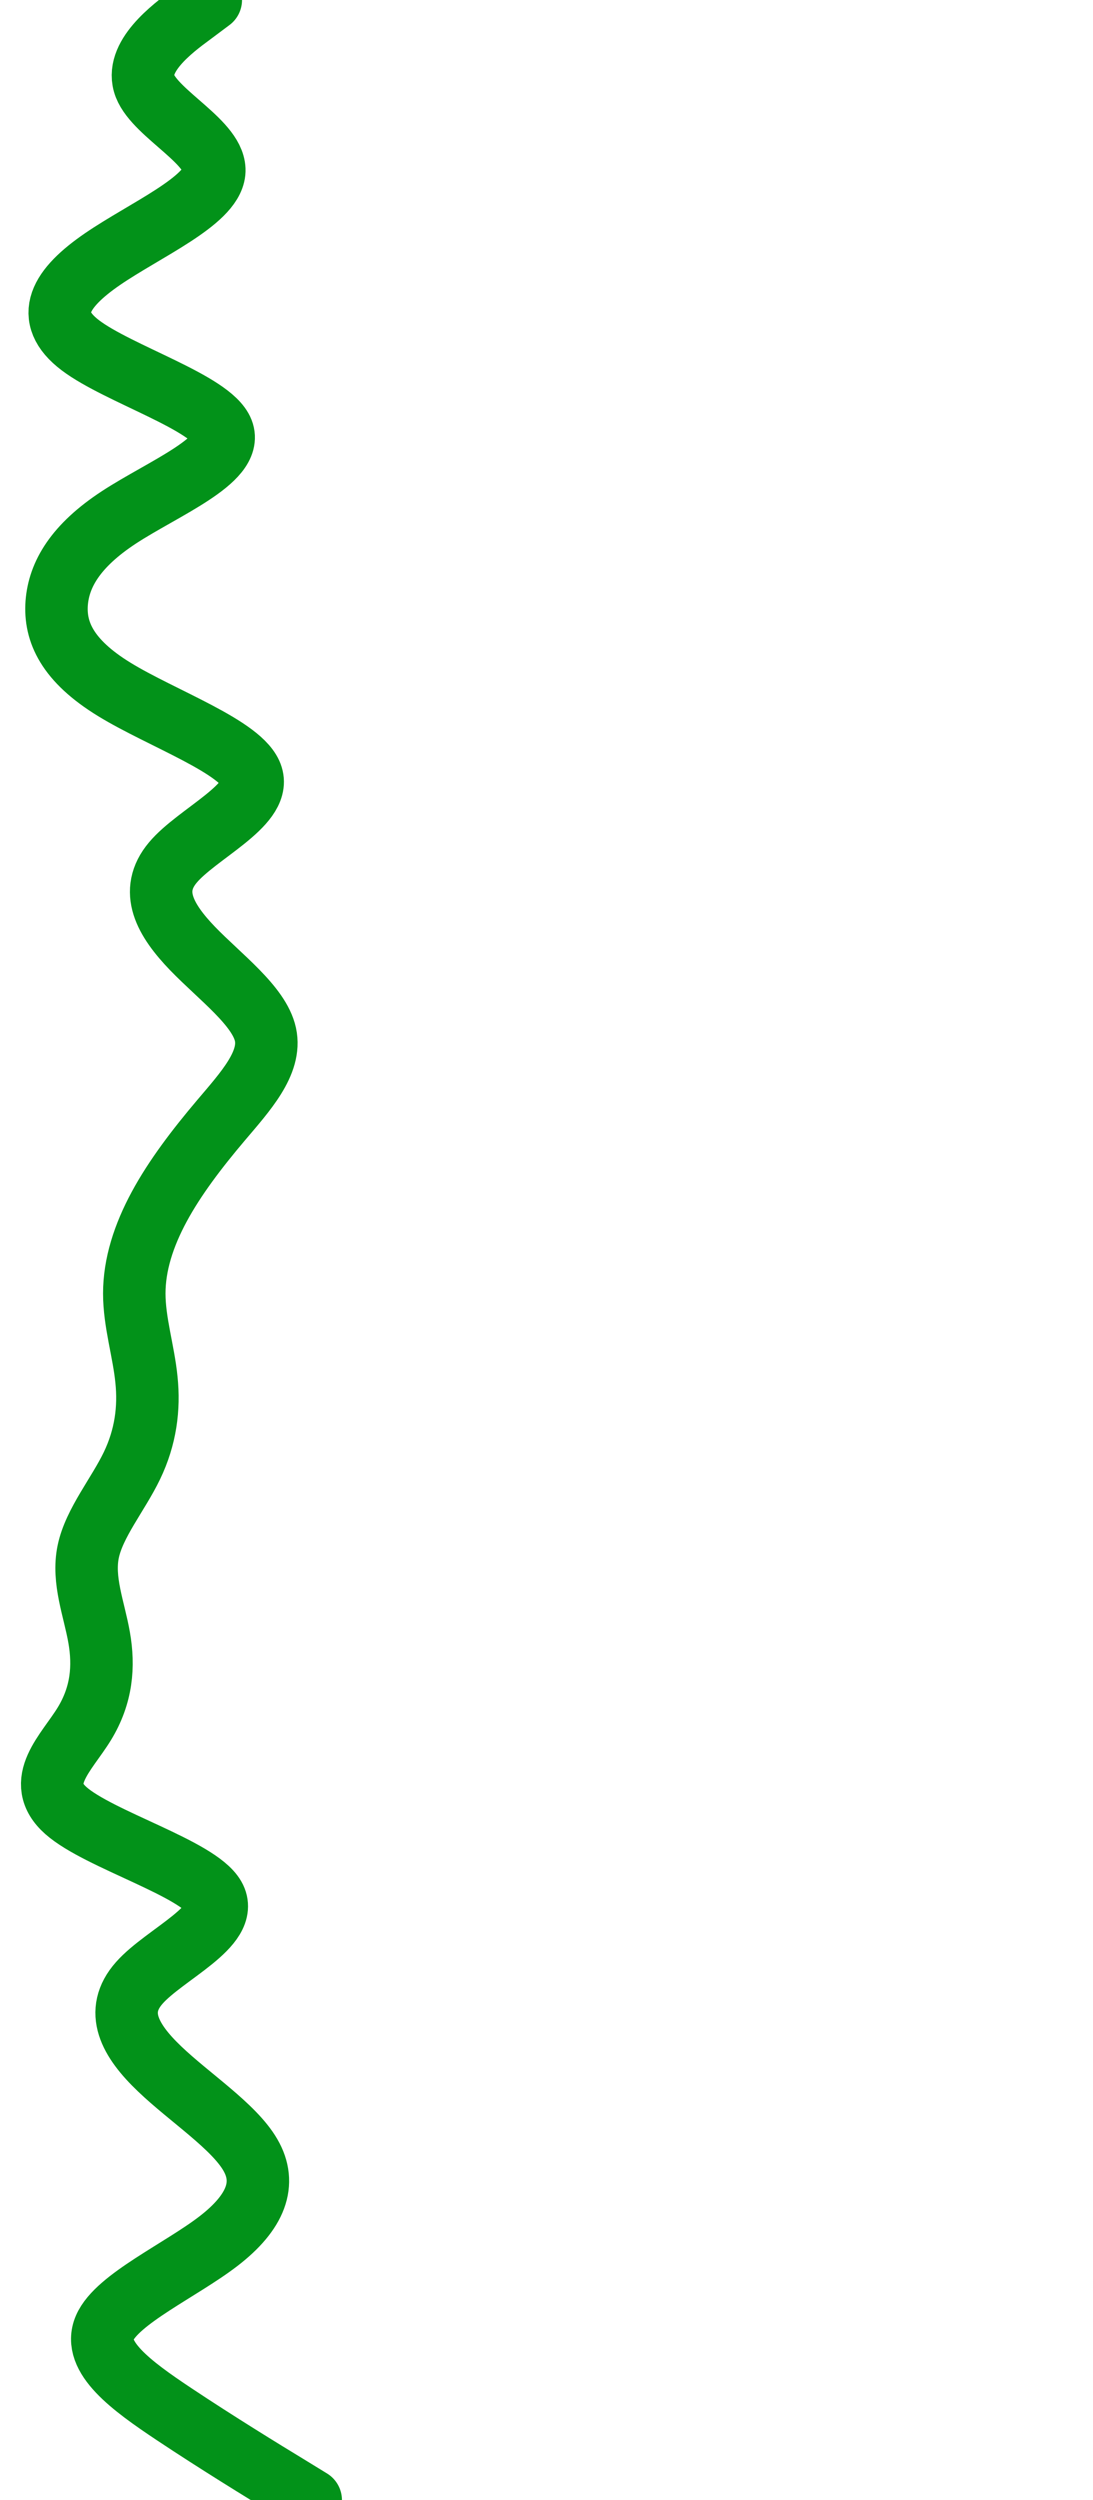 <svg id="visual" viewBox="0 0 700 1600" width="700" height="1600" xmlns="http://www.w3.org/2000/svg" xmlns:xlink="http://www.w3.org/1999/xlink" version="1.1"><path d="M135 0L122.7 9.2C110.3 18.3 85.7 36.7 92.8 55C100 73.3 139 91.7 137.2 110.2C135.3 128.7 92.7 147.3 65.7 165.8C38.7 184.3 27.3 202.7 51.5 221C75.7 239.3 135.3 257.7 142.5 276C149.7 294.3 104.3 312.7 76.3 331C48.3 349.3 37.7 367.7 36.3 386C35 404.3 43 422.7 73.2 441.2C103.3 459.7 155.7 478.3 161.3 496.8C167 515.3 126 533.7 110.7 552C95.3 570.3 105.7 588.7 123.3 607C141 625.3 166 643.7 170 662C174 680.3 157 698.7 141.5 717C126 735.3 112 753.7 102 772.2C92 790.7 86 809.3 86 827.8C86 846.3 92 864.7 93.8 883C95.7 901.3 93.3 919.7 84.5 938C75.7 956.3 60.3 974.7 56.5 993C52.7 1011.3 60.3 1029.7 63.5 1048C66.7 1066.3 65.3 1084.7 54 1103.2C42.7 1121.7 21.3 1140.3 42.3 1158.8C63.3 1177.3 126.7 1195.7 137.2 1214C147.7 1232.3 105.3 1250.7 89.2 1269C73 1287.3 83 1305.7 102.2 1324C121.3 1342.3 149.7 1360.7 160.3 1379C171 1397.3 164 1415.7 140 1434.2C116 1452.7 75 1471.3 67 1489.8C59 1508.3 84 1526.7 111.5 1545C139 1563.3 169 1581.7 184 1590.8L199 1600" fill="none" stroke-linecap="round" stroke-linejoin="miter" stroke="#029219" stroke-width="40"></path></svg>